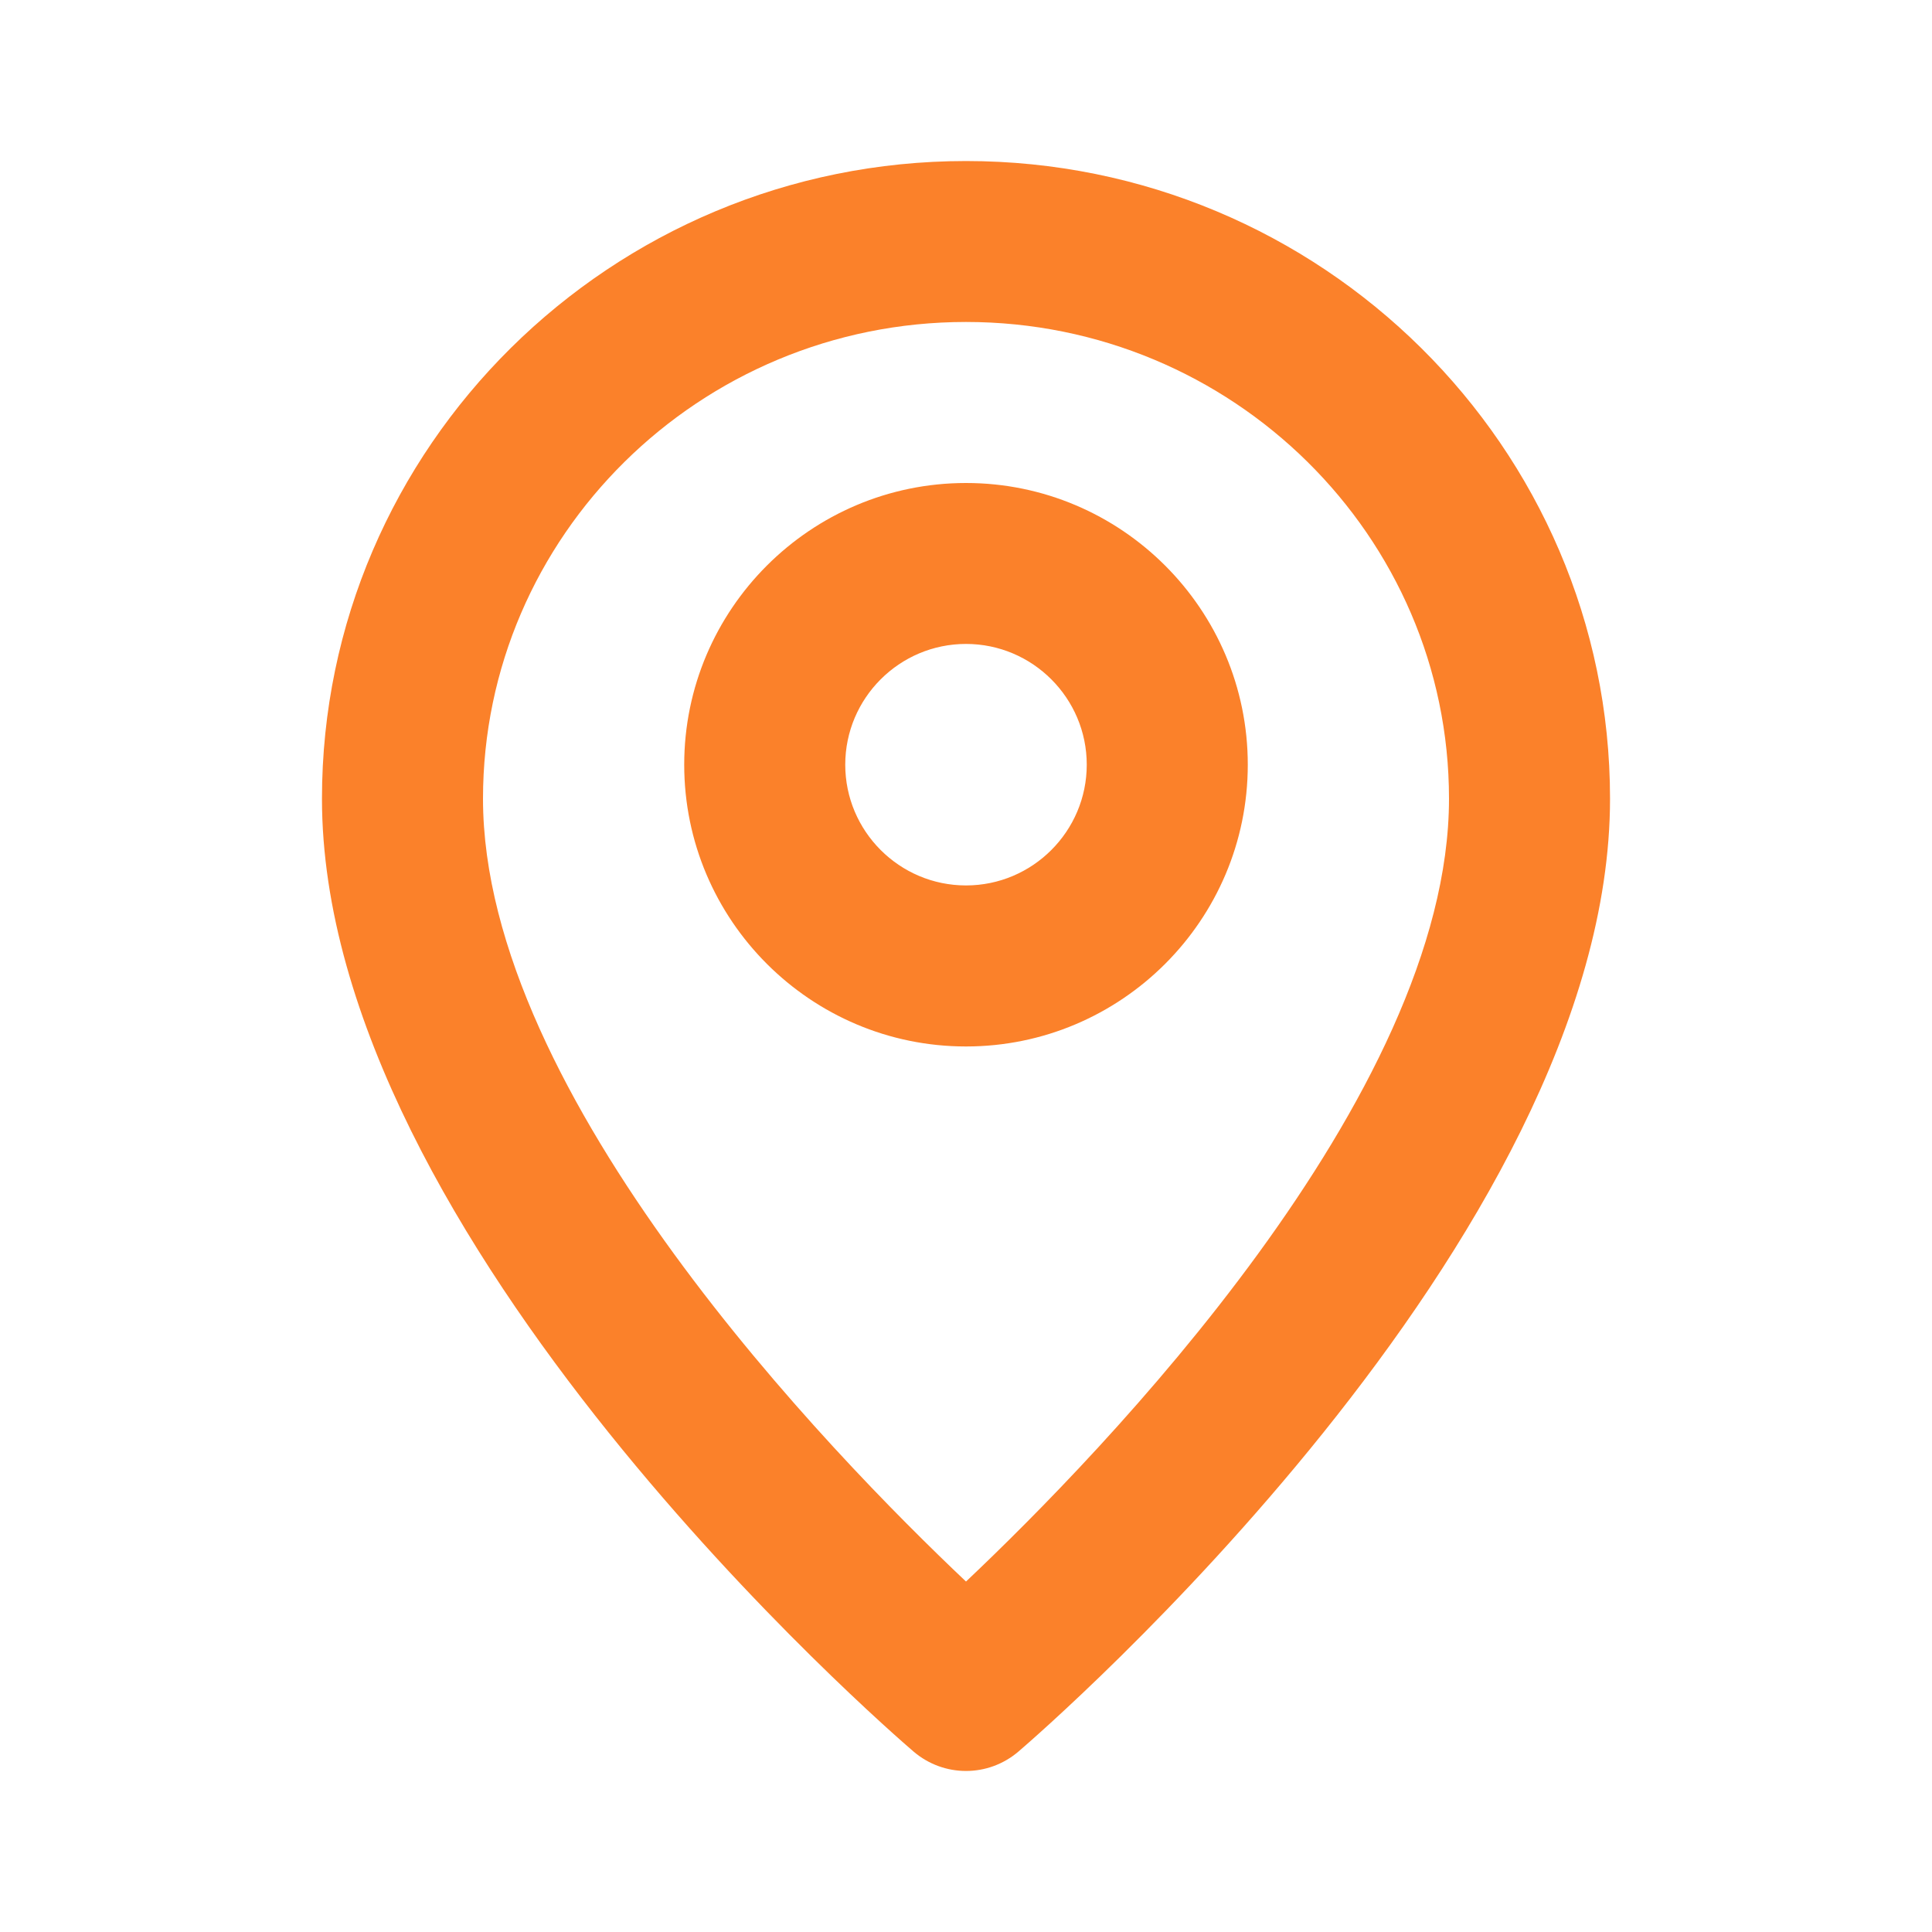 <svg width="20" height="20" viewBox="0 0 20 20" fill="none" xmlns="http://www.w3.org/2000/svg">
<g id=" pin">
<path id="Icon" fill-rule="evenodd" clip-rule="evenodd" d="M10 9.166C9.311 9.166 8.75 8.605 8.75 7.916C8.75 7.227 9.311 6.666 10 6.666C10.689 6.666 11.25 7.227 11.25 7.916C11.25 8.605 10.689 9.166 10 9.166ZM10 5C8.392 5 7.083 6.308 7.083 7.916C7.083 9.525 8.392 10.833 10 10.833C11.608 10.833 12.917 9.525 12.917 7.916C12.917 6.308 11.608 5 10 5ZM10 16.372C8.604 15.052 5 11.346 5 8.268C5 5.548 7.242 3.333 10 3.333C12.758 3.333 15 5.548 15 8.268C15 11.346 11.396 15.052 10 16.372ZM10 1.667C6.324 1.667 3.333 4.628 3.333 8.268C3.333 12.831 9.207 17.918 9.457 18.132C9.614 18.266 9.807 18.333 10 18.333C10.193 18.333 10.386 18.266 10.543 18.132C10.793 17.918 16.667 12.831 16.667 8.268C16.667 4.628 13.676 1.667 10 1.667Z" fill="#FB812A"/>
</g>
</svg>
